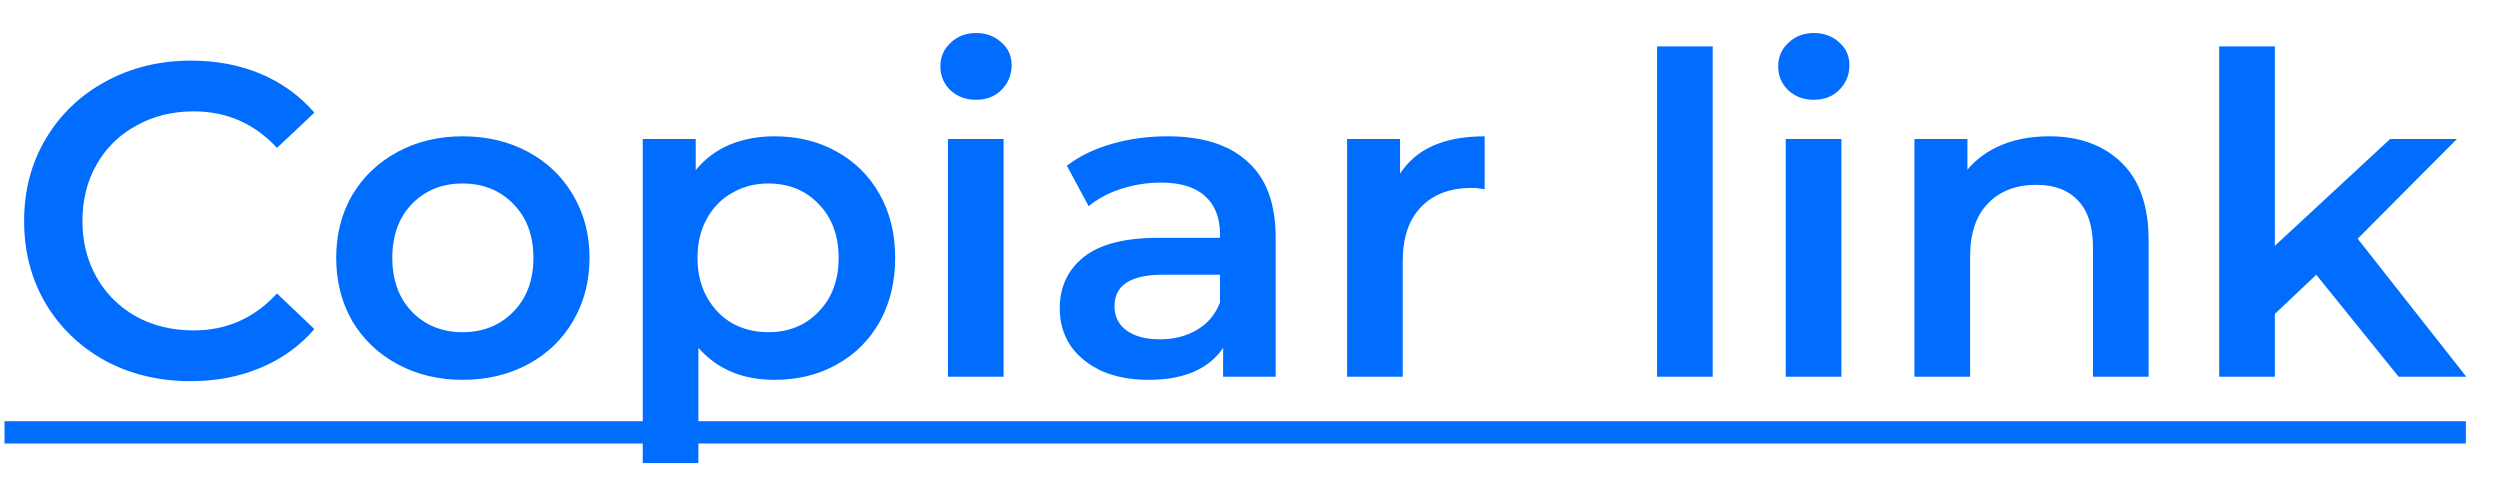 <svg width="73" height="14" viewBox="0 0 73 14" fill="none" xmlns="http://www.w3.org/2000/svg">
<path d="M5.566 11.13C4.647 11.13 3.815 10.931 3.07 10.532C2.333 10.125 1.752 9.566 1.328 8.855C0.912 8.144 0.704 7.343 0.704 6.45C0.704 5.557 0.916 4.756 1.341 4.045C1.766 3.334 2.346 2.78 3.083 2.381C3.828 1.974 4.66 1.77 5.579 1.77C6.324 1.77 7.005 1.9 7.62 2.16C8.235 2.42 8.755 2.797 9.18 3.291L8.088 4.318C7.429 3.607 6.619 3.252 5.657 3.252C5.033 3.252 4.474 3.391 3.98 3.668C3.486 3.937 3.1 4.314 2.823 4.799C2.546 5.284 2.407 5.835 2.407 6.45C2.407 7.065 2.546 7.616 2.823 8.101C3.1 8.586 3.486 8.968 3.98 9.245C4.474 9.514 5.033 9.648 5.657 9.648C6.619 9.648 7.429 9.288 8.088 8.569L9.18 9.609C8.755 10.103 8.231 10.48 7.607 10.74C6.992 11 6.311 11.13 5.566 11.13ZM13.509 11.091C12.807 11.091 12.175 10.939 11.611 10.636C11.048 10.333 10.606 9.912 10.285 9.375C9.973 8.829 9.817 8.214 9.817 7.529C9.817 6.844 9.973 6.233 10.285 5.696C10.606 5.159 11.048 4.738 11.611 4.435C12.175 4.132 12.807 3.98 13.509 3.98C14.22 3.98 14.857 4.132 15.42 4.435C15.984 4.738 16.421 5.159 16.733 5.696C17.054 6.233 17.214 6.844 17.214 7.529C17.214 8.214 17.054 8.829 16.733 9.375C16.421 9.912 15.984 10.333 15.42 10.636C14.857 10.939 14.22 11.091 13.509 11.091ZM13.509 9.7C14.107 9.7 14.601 9.501 14.991 9.102C15.381 8.703 15.576 8.179 15.576 7.529C15.576 6.879 15.381 6.355 14.991 5.956C14.601 5.557 14.107 5.358 13.509 5.358C12.911 5.358 12.417 5.557 12.027 5.956C11.646 6.355 11.455 6.879 11.455 7.529C11.455 8.179 11.646 8.703 12.027 9.102C12.417 9.501 12.911 9.7 13.509 9.7ZM22.616 3.98C23.292 3.98 23.895 4.127 24.423 4.422C24.96 4.717 25.381 5.133 25.684 5.67C25.988 6.207 26.139 6.827 26.139 7.529C26.139 8.231 25.988 8.855 25.684 9.401C25.381 9.938 24.96 10.354 24.423 10.649C23.895 10.944 23.292 11.091 22.616 11.091C21.68 11.091 20.939 10.779 20.393 10.155V13.522H18.768V4.058H20.315V4.968C20.584 4.639 20.913 4.392 21.303 4.227C21.702 4.062 22.14 3.98 22.616 3.98ZM22.434 9.7C23.032 9.7 23.522 9.501 23.903 9.102C24.293 8.703 24.488 8.179 24.488 7.529C24.488 6.879 24.293 6.355 23.903 5.956C23.522 5.557 23.032 5.358 22.434 5.358C22.044 5.358 21.693 5.449 21.381 5.631C21.069 5.804 20.822 6.056 20.64 6.385C20.458 6.714 20.367 7.096 20.367 7.529C20.367 7.962 20.458 8.344 20.64 8.673C20.822 9.002 21.069 9.258 21.381 9.44C21.693 9.613 22.044 9.7 22.434 9.7ZM27.68 4.058H29.305V11H27.68V4.058ZM28.499 2.914C28.205 2.914 27.958 2.823 27.758 2.641C27.559 2.45 27.459 2.216 27.459 1.939C27.459 1.662 27.559 1.432 27.758 1.25C27.958 1.059 28.205 0.964 28.499 0.964C28.794 0.964 29.041 1.055 29.24 1.237C29.44 1.41 29.539 1.631 29.539 1.9C29.539 2.186 29.44 2.429 29.24 2.628C29.05 2.819 28.803 2.914 28.499 2.914ZM34.09 3.98C35.113 3.98 35.893 4.227 36.43 4.721C36.976 5.206 37.249 5.943 37.249 6.931V11H35.715V10.155C35.516 10.458 35.23 10.692 34.857 10.857C34.493 11.013 34.051 11.091 33.531 11.091C33.011 11.091 32.556 11.004 32.166 10.831C31.776 10.649 31.473 10.402 31.256 10.09C31.048 9.769 30.944 9.41 30.944 9.011C30.944 8.387 31.174 7.889 31.633 7.516C32.101 7.135 32.833 6.944 33.83 6.944H35.624V6.84C35.624 6.355 35.477 5.982 35.182 5.722C34.896 5.462 34.467 5.332 33.895 5.332C33.505 5.332 33.119 5.393 32.738 5.514C32.365 5.635 32.049 5.804 31.789 6.021L31.152 4.838C31.516 4.561 31.954 4.348 32.465 4.201C32.976 4.054 33.518 3.98 34.09 3.98ZM33.869 9.908C34.276 9.908 34.636 9.817 34.948 9.635C35.269 9.444 35.494 9.176 35.624 8.829V8.023H33.947C33.011 8.023 32.543 8.331 32.543 8.946C32.543 9.241 32.66 9.475 32.894 9.648C33.128 9.821 33.453 9.908 33.869 9.908ZM40.882 5.072C41.35 4.344 42.173 3.98 43.352 3.98V5.527C43.213 5.501 43.087 5.488 42.975 5.488C42.342 5.488 41.848 5.674 41.493 6.047C41.137 6.411 40.96 6.94 40.96 7.633V11H39.335V4.058H40.882V5.072ZM48.386 1.354H50.011V11H48.386V1.354ZM52.144 4.058H53.769V11H52.144V4.058ZM52.963 2.914C52.669 2.914 52.422 2.823 52.222 2.641C52.023 2.45 51.923 2.216 51.923 1.939C51.923 1.662 52.023 1.432 52.222 1.25C52.422 1.059 52.669 0.964 52.963 0.964C53.258 0.964 53.505 1.055 53.704 1.237C53.904 1.41 54.003 1.631 54.003 1.9C54.003 2.186 53.904 2.429 53.704 2.628C53.514 2.819 53.267 2.914 52.963 2.914ZM59.841 3.98C60.716 3.98 61.418 4.236 61.947 4.747C62.476 5.258 62.74 6.017 62.74 7.022V11H61.115V7.23C61.115 6.623 60.972 6.168 60.686 5.865C60.4 5.553 59.993 5.397 59.464 5.397C58.866 5.397 58.394 5.579 58.047 5.943C57.7 6.298 57.527 6.814 57.527 7.49V11H55.902V4.058H57.449V4.955C57.718 4.634 58.056 4.392 58.463 4.227C58.87 4.062 59.33 3.98 59.841 3.98ZM67.635 8.023L66.426 9.167V11H64.801V1.354H66.426V7.178L69.793 4.058H71.743L68.844 6.97L72.016 11H70.04L67.635 8.023Z" fill="#006DFF"/>
<path d="M0.132 12.3H72.003V12.95H0.132V12.3Z" fill="#006DFF"/>
</svg>
